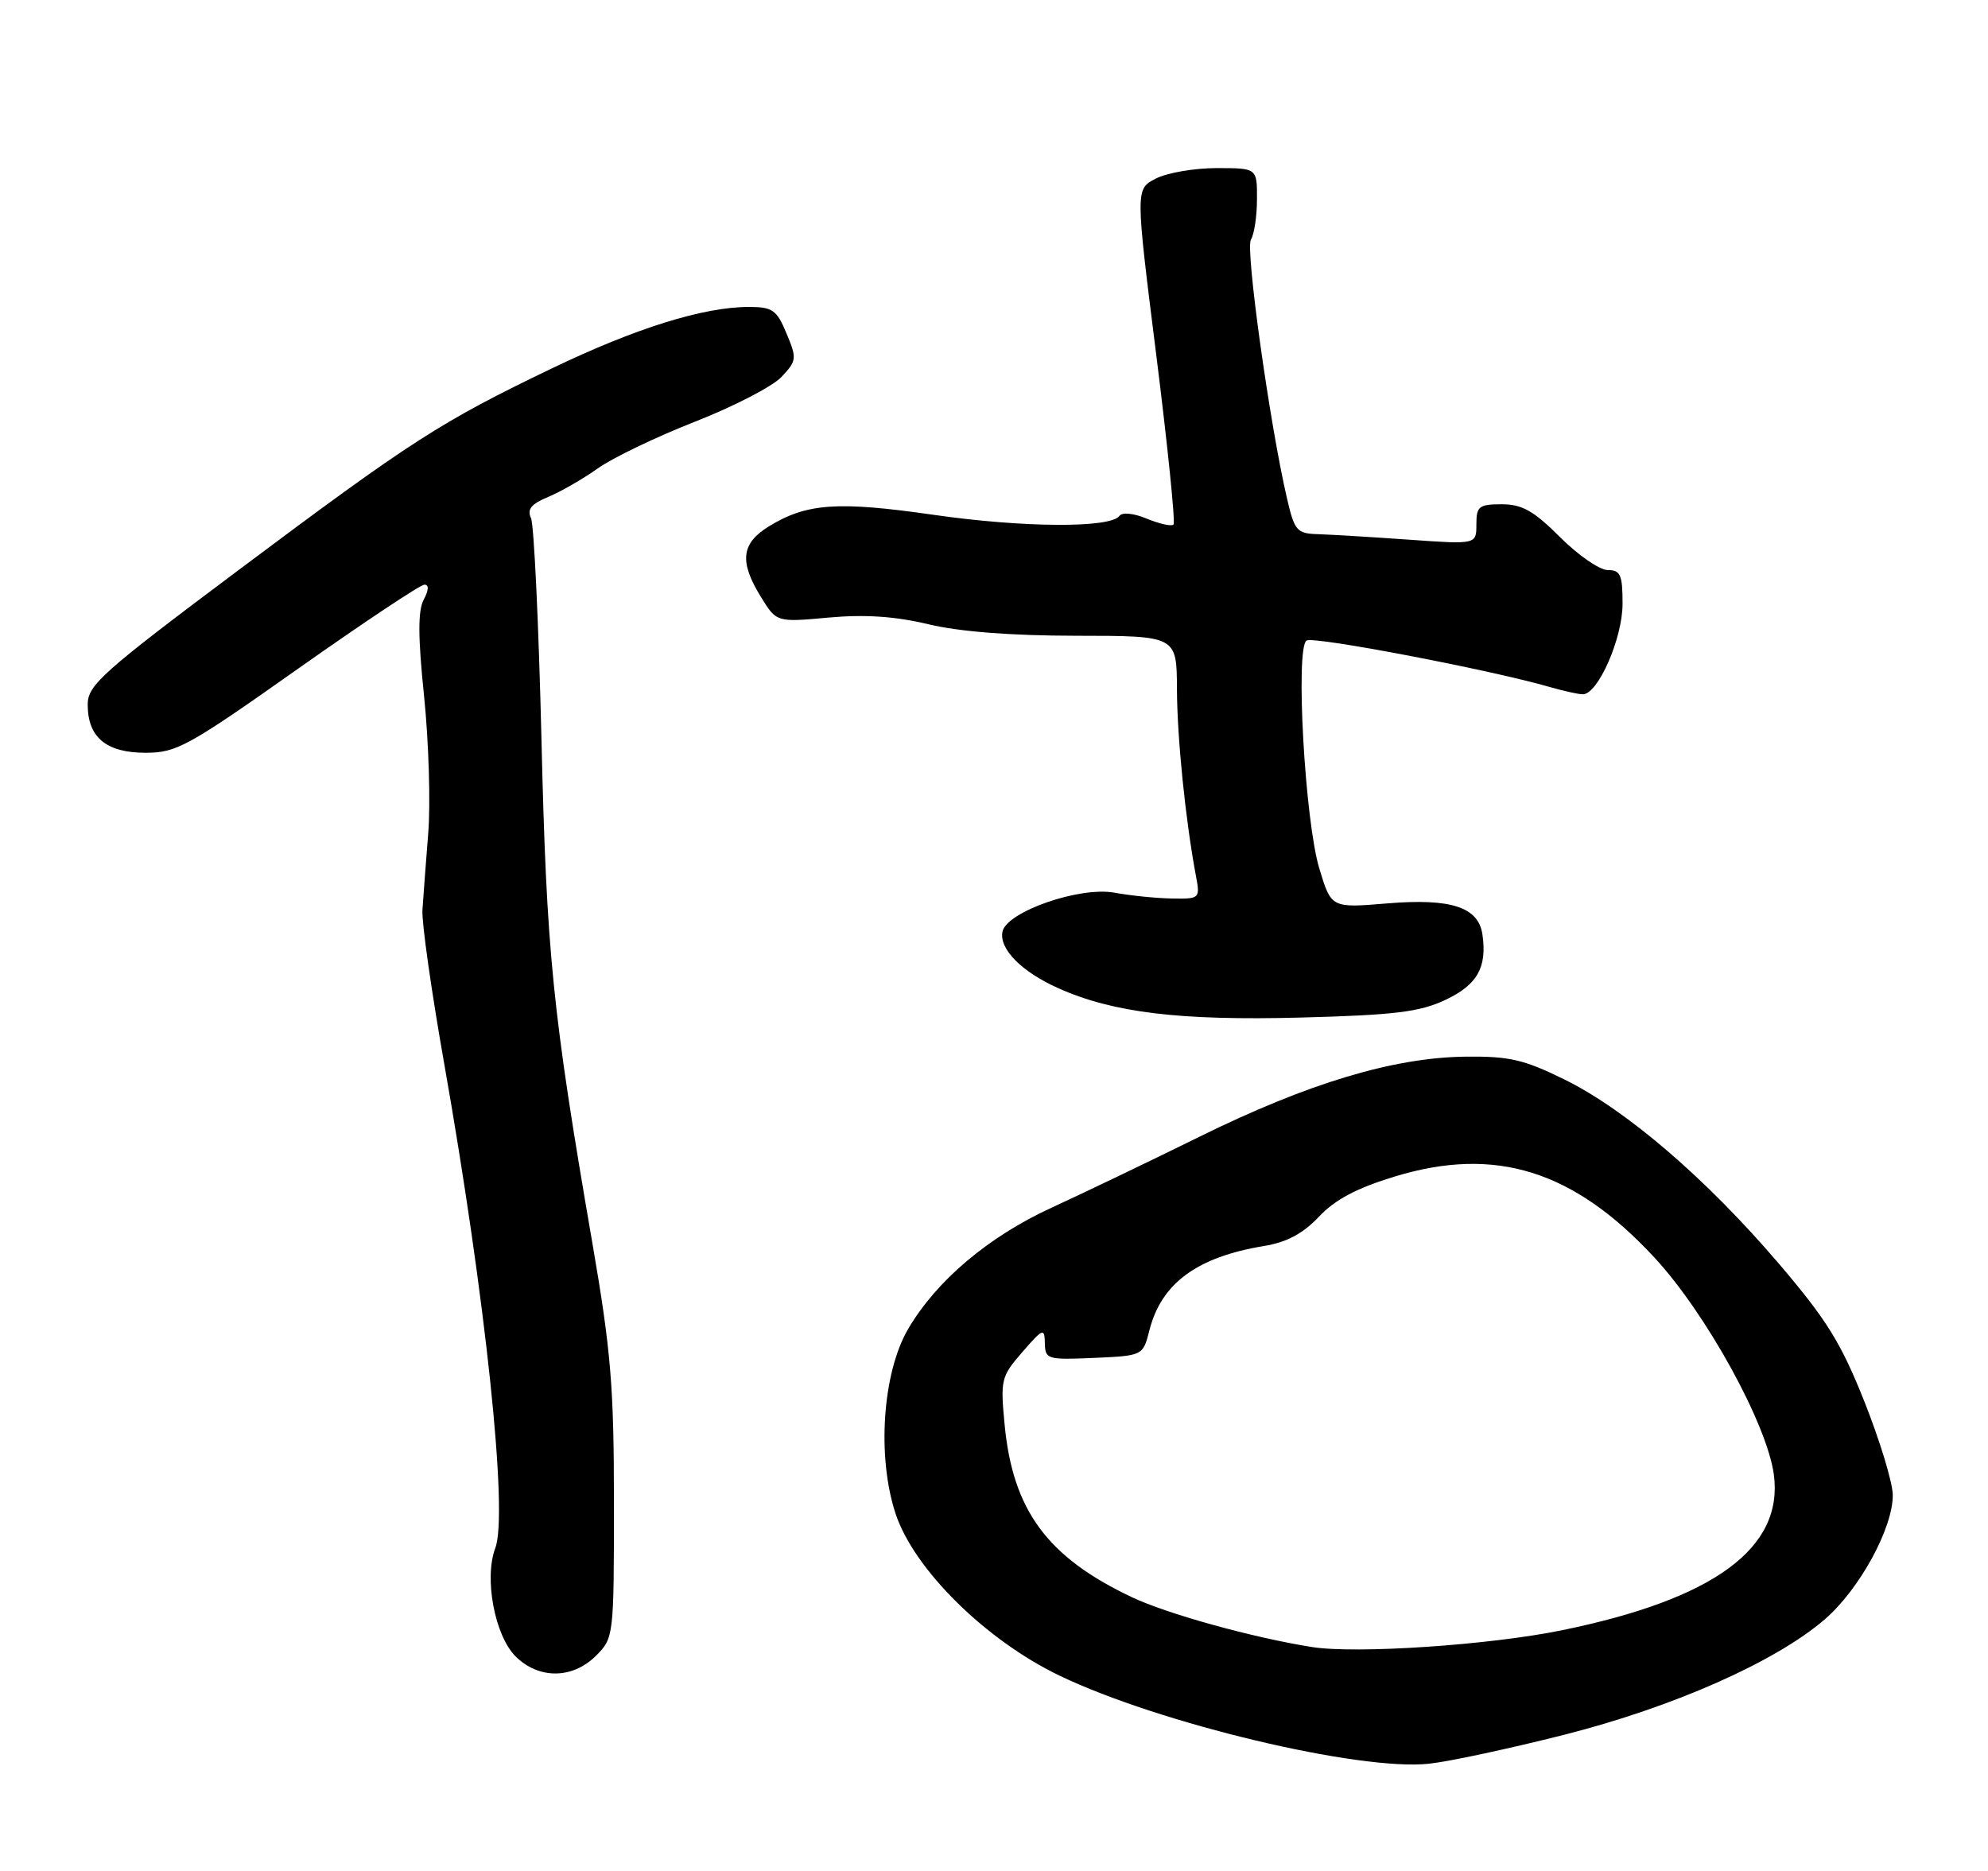 <?xml version="1.0" encoding="UTF-8" standalone="no"?>
<!DOCTYPE svg PUBLIC "-//W3C//DTD SVG 1.1//EN" "http://www.w3.org/Graphics/SVG/1.1/DTD/svg11.dtd" >
<svg xmlns="http://www.w3.org/2000/svg" xmlns:xlink="http://www.w3.org/1999/xlink" version="1.1" viewBox="0 0 272 256">
 <g >
 <path fill="currentColor"
d=" M 214.00 237.37 C 228.94 233.58 242.92 227.39 249.66 221.58 C 254.41 217.49 259.01 209.07 258.97 204.55 C 258.96 202.87 257.22 197.15 255.11 191.83 C 251.91 183.77 249.96 180.61 243.39 172.91 C 233.46 161.28 222.52 151.88 214.08 147.72 C 208.50 144.97 206.50 144.51 200.52 144.58 C 190.65 144.70 179.01 148.20 164.19 155.50 C 157.21 158.94 148.06 163.33 143.85 165.26 C 135.23 169.22 128.12 175.24 124.26 181.83 C 120.74 187.83 119.96 199.34 122.54 207.13 C 125.06 214.74 134.88 224.44 145.00 229.29 C 158.63 235.83 185.99 242.35 195.50 241.33 C 198.25 241.04 206.57 239.25 214.00 237.37 Z  M 81.55 226.55 C 83.97 224.12 84.00 223.90 84.00 205.65 C 84.00 189.71 83.60 184.87 81.01 169.86 C 75.57 138.35 74.78 130.44 74.08 101.00 C 73.70 85.32 73.06 71.78 72.65 70.89 C 72.09 69.69 72.68 68.96 74.99 68.00 C 76.69 67.30 79.75 65.54 81.79 64.09 C 83.83 62.64 89.82 59.76 95.11 57.69 C 100.39 55.62 105.71 52.87 106.92 51.58 C 109.01 49.36 109.05 49.05 107.61 45.62 C 106.27 42.40 105.70 42.00 102.45 42.00 C 96.25 42.00 86.99 44.89 75.50 50.41 C 60.31 57.71 56.28 60.30 32.67 77.98 C 13.97 91.98 12.00 93.74 12.00 96.40 C 12.00 100.89 14.53 103.00 19.91 103.00 C 24.16 103.00 25.72 102.14 40.78 91.50 C 49.74 85.18 57.51 80.00 58.07 80.00 C 58.71 80.00 58.67 80.74 57.97 82.06 C 57.17 83.56 57.18 87.14 58.03 95.33 C 58.66 101.50 58.92 109.91 58.59 114.03 C 58.26 118.14 57.91 122.85 57.80 124.50 C 57.68 126.15 59.02 135.60 60.77 145.50 C 66.45 177.70 69.55 207.07 67.77 211.81 C 66.21 215.92 67.68 223.77 70.53 226.63 C 73.70 229.79 78.33 229.76 81.55 226.55 Z  M 197.75 136.82 C 202.12 134.76 203.48 132.38 202.83 127.88 C 202.30 124.12 198.55 122.89 189.83 123.61 C 182.15 124.25 182.15 124.25 180.52 118.87 C 178.53 112.32 177.21 88.61 178.77 87.64 C 179.76 87.03 204.01 91.67 211.99 93.99 C 213.91 94.54 215.97 95.00 216.56 95.00 C 218.64 95.00 222.00 87.35 222.00 82.61 C 222.00 78.65 221.72 78.00 219.97 78.00 C 218.86 78.00 215.92 75.97 213.45 73.50 C 209.84 69.89 208.26 69.00 205.47 69.00 C 202.35 69.00 202.00 69.28 202.00 71.75 C 202.00 74.50 202.00 74.50 192.75 73.84 C 187.66 73.48 182.08 73.15 180.35 73.09 C 177.44 73.01 177.12 72.64 176.10 68.25 C 173.72 58.05 170.37 34.02 171.15 32.79 C 171.60 32.08 171.98 29.59 171.98 27.25 C 172.00 23.00 172.00 23.00 166.45 23.00 C 163.40 23.00 159.65 23.65 158.13 24.44 C 155.35 25.87 155.35 25.87 158.20 48.57 C 159.77 61.06 160.83 71.50 160.56 71.77 C 160.29 72.05 158.66 71.69 156.94 70.98 C 155.12 70.22 153.54 70.06 153.16 70.59 C 151.94 72.28 140.02 72.21 127.72 70.44 C 114.65 68.56 110.40 68.85 105.25 71.99 C 101.40 74.34 101.11 76.83 104.13 81.71 C 106.25 85.15 106.25 85.15 113.38 84.50 C 118.36 84.05 122.46 84.33 127.00 85.41 C 131.23 86.43 138.31 86.98 147.25 86.99 C 161.00 87.00 161.00 87.00 161.03 94.25 C 161.06 101.00 162.19 112.13 163.61 119.75 C 164.22 122.97 164.18 123.00 160.36 122.94 C 158.24 122.91 154.70 122.55 152.50 122.15 C 147.73 121.26 137.72 124.75 137.16 127.48 C 136.68 129.84 139.77 132.97 144.81 135.22 C 152.30 138.57 161.40 139.67 178.00 139.23 C 190.83 138.89 194.23 138.47 197.75 136.82 Z  M 179.50 225.36 C 171.42 224.08 159.71 220.84 154.84 218.53 C 143.31 213.07 138.59 206.68 137.46 195.00 C 136.86 188.78 136.97 188.35 139.88 185.00 C 142.71 181.74 142.92 181.66 142.96 183.80 C 143.00 185.99 143.30 186.08 149.69 185.80 C 156.38 185.50 156.38 185.50 157.27 182.00 C 158.91 175.58 163.78 172.00 172.93 170.49 C 176.06 169.98 178.26 168.80 180.46 166.48 C 182.67 164.13 185.64 162.56 190.87 160.97 C 204.62 156.79 215.32 160.14 226.38 172.09 C 233.46 179.74 241.77 194.85 242.70 201.77 C 244.04 211.82 234.52 218.81 213.68 223.07 C 203.77 225.10 185.54 226.32 179.50 225.36 Z "/>
</g>
</svg>